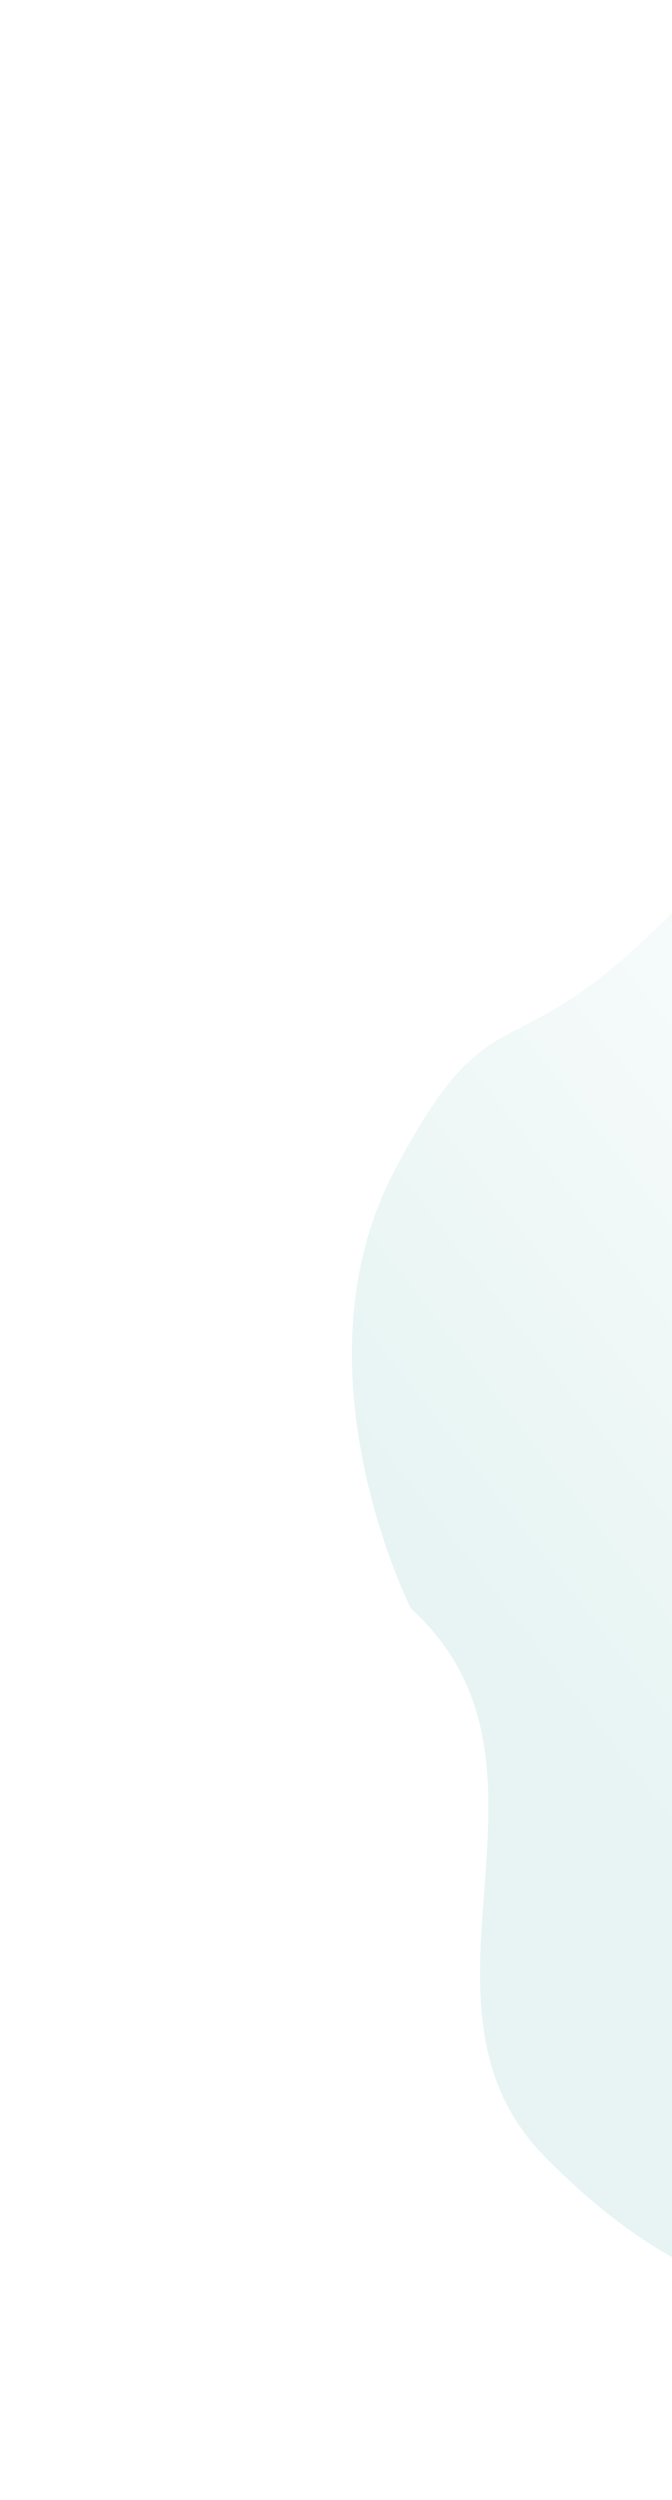 <svg width="224" height="833" fill="none" xmlns="http://www.w3.org/2000/svg"><path d="M181 718c-50-52 13-130-44-182 0 0-40-79-6-145 46-88 37 7 175-191C443 1 547 70 633 136c39 30 19 48 28 103 12 67 198 187 143 238-98 91-104 117-166 188-58 66-191 43-257 79-98 51-158 17-200-26z" fill="url(#paint0_linear)"/><defs><linearGradient id="paint0_linear" x1="251.5" y1="641.6" x2="658.6" y2="324.5" gradientUnits="userSpaceOnUse"><stop stop-color="#139988" stop-opacity=".1"/><stop offset="1" stop-color="#fff" stop-opacity="0"/></linearGradient></defs></svg>